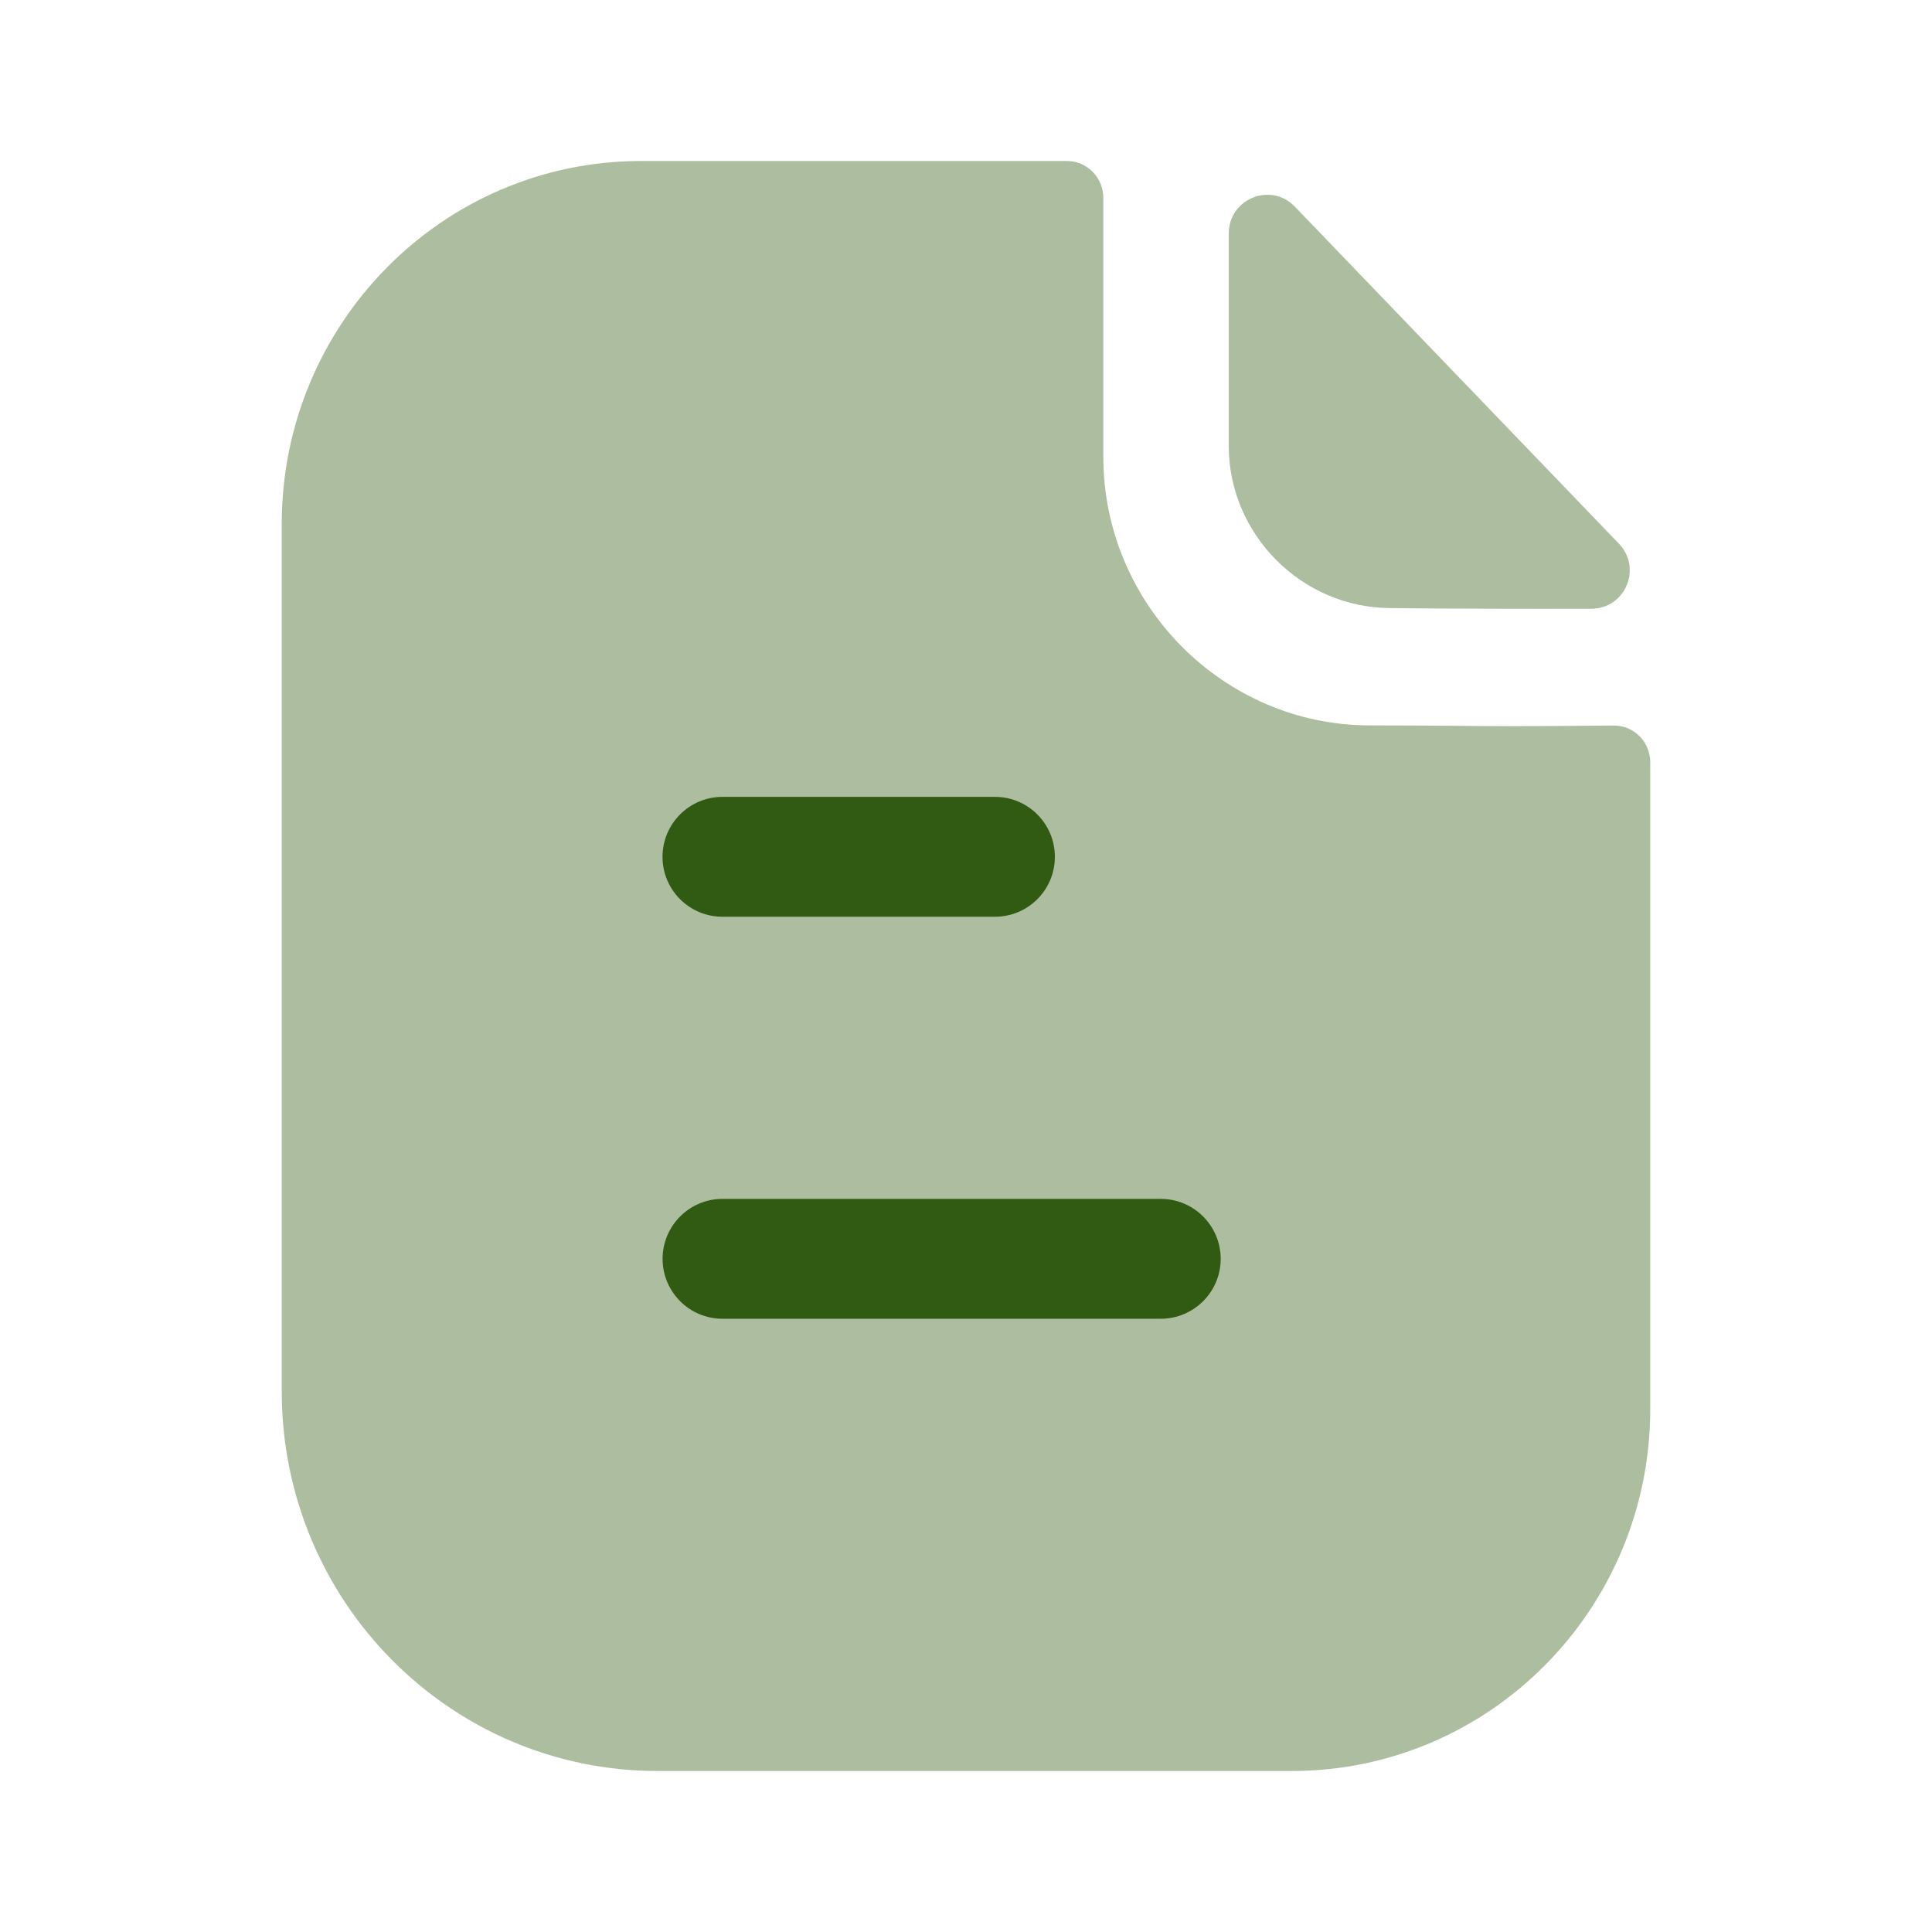 <svg width="24" height="24" viewBox="0 0 24 24" fill="none" xmlns="http://www.w3.org/2000/svg">
<path opacity="0.4" d="M18.809 9.021C18.357 9.021 17.759 9.011 17.015 9.011C15.199 9.011 13.706 7.508 13.706 5.675V2.459C13.706 2.206 13.504 2 13.253 2H7.964C5.495 2 3.5 4.026 3.5 6.509V17.284C3.5 19.889 5.59 22 8.17 22H16.046C18.506 22 20.5 19.987 20.5 17.502V9.471C20.5 9.217 20.299 9.012 20.047 9.013C19.625 9.016 19.118 9.021 18.809 9.021Z" fill="#315B12"/>
<path opacity="0.4" d="M16.085 2.567C15.786 2.256 15.264 2.47 15.264 2.901V5.538C15.264 6.644 16.175 7.554 17.281 7.554C17.978 7.562 18.946 7.564 19.768 7.562C20.189 7.561 20.403 7.058 20.111 6.754C19.056 5.657 17.167 3.691 16.085 2.567Z" fill="#315B12"/>
<path fill-rule="evenodd" clip-rule="evenodd" d="M8.974 11.388H12.36C12.771 11.388 13.104 11.055 13.104 10.644C13.104 10.233 12.771 9.899 12.36 9.899H8.974C8.563 9.899 8.23 10.233 8.23 10.644C8.23 11.055 8.563 11.388 8.974 11.388ZM8.975 16.382H14.419C14.83 16.382 15.164 16.049 15.164 15.638C15.164 15.227 14.83 14.893 14.419 14.893H8.975C8.564 14.893 8.231 15.227 8.231 15.638C8.231 16.049 8.564 16.382 8.975 16.382Z" fill="#315B12"/>
</svg>
